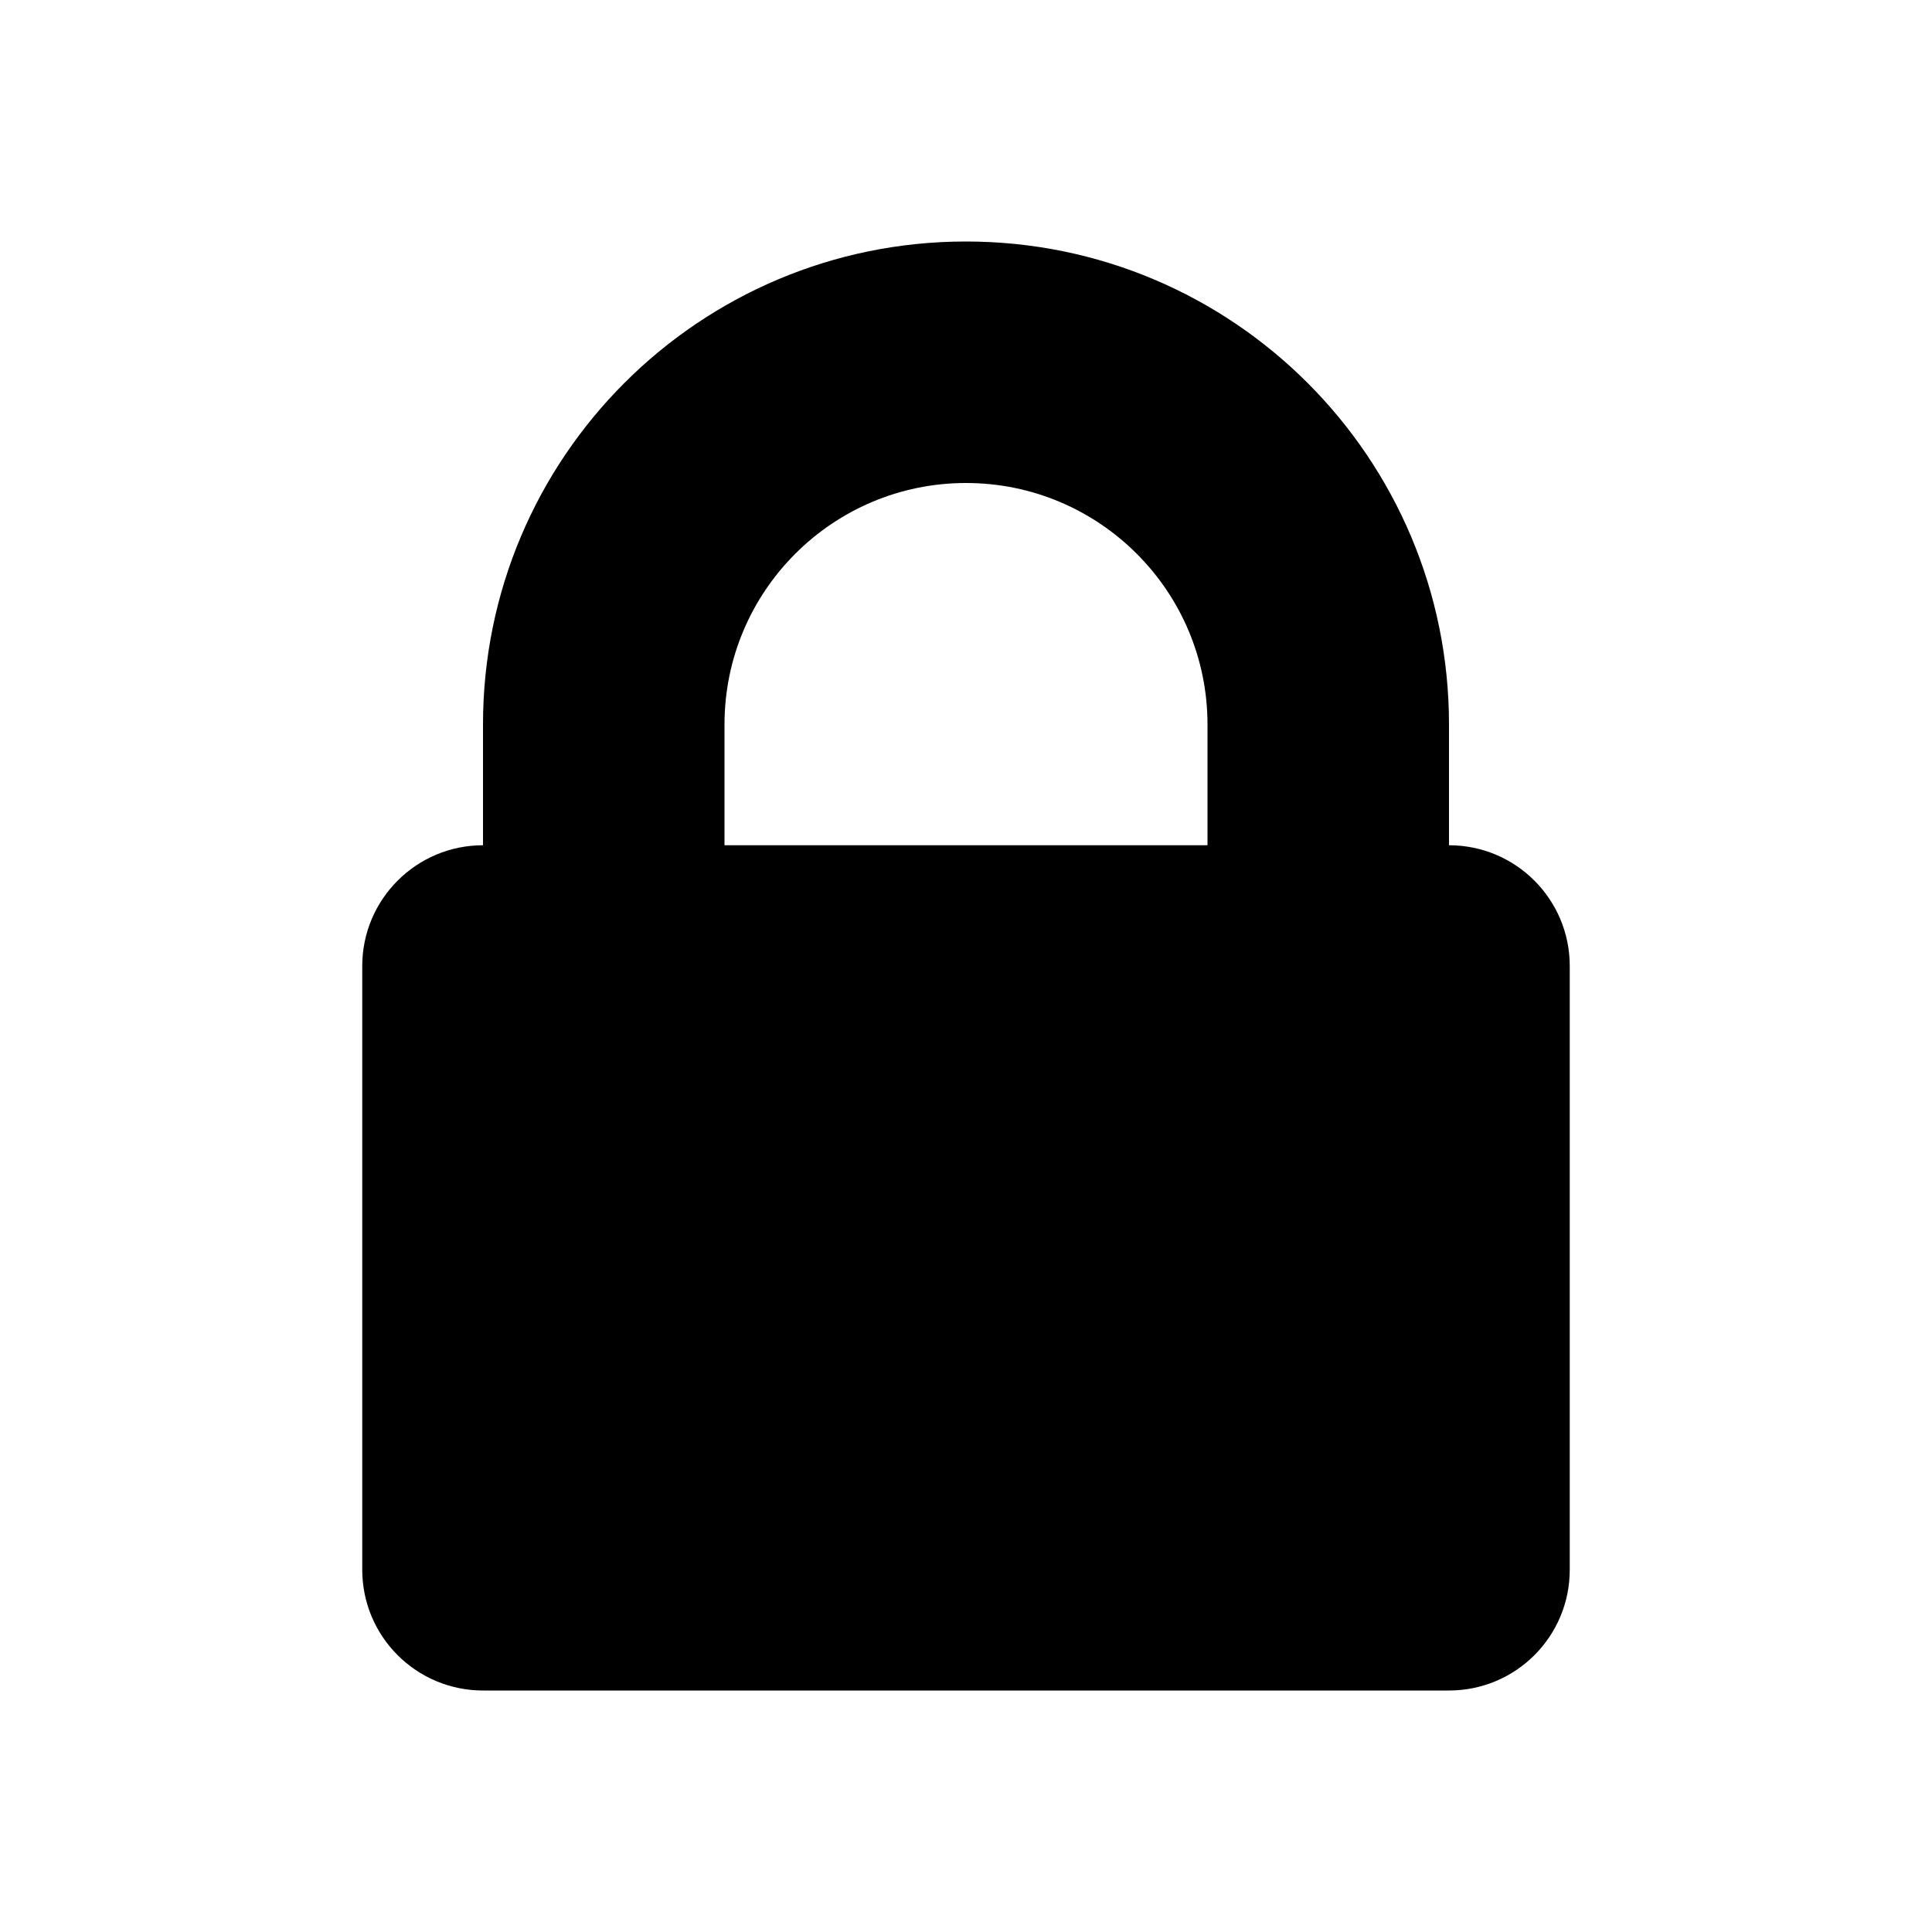 <svg xmlns="http://www.w3.org/2000/svg" width="16" height="16" viewBox="0 0 16 16"><rect x="0" fill="none" width="16" height="16"/><g><path d="M12 7V6c0-2.21-1.79-4-4-4S4 3.79 4 6v1c-.552 0-1 .448-1 1v5c0 .553.448 1 1 1h8c.553 0 1-.447 1-1V8c0-.552-.447-1-1-1zM6 7V6c0-1.104.896-2 2-2s2 .896 2 2v1H6z"/></g></svg>